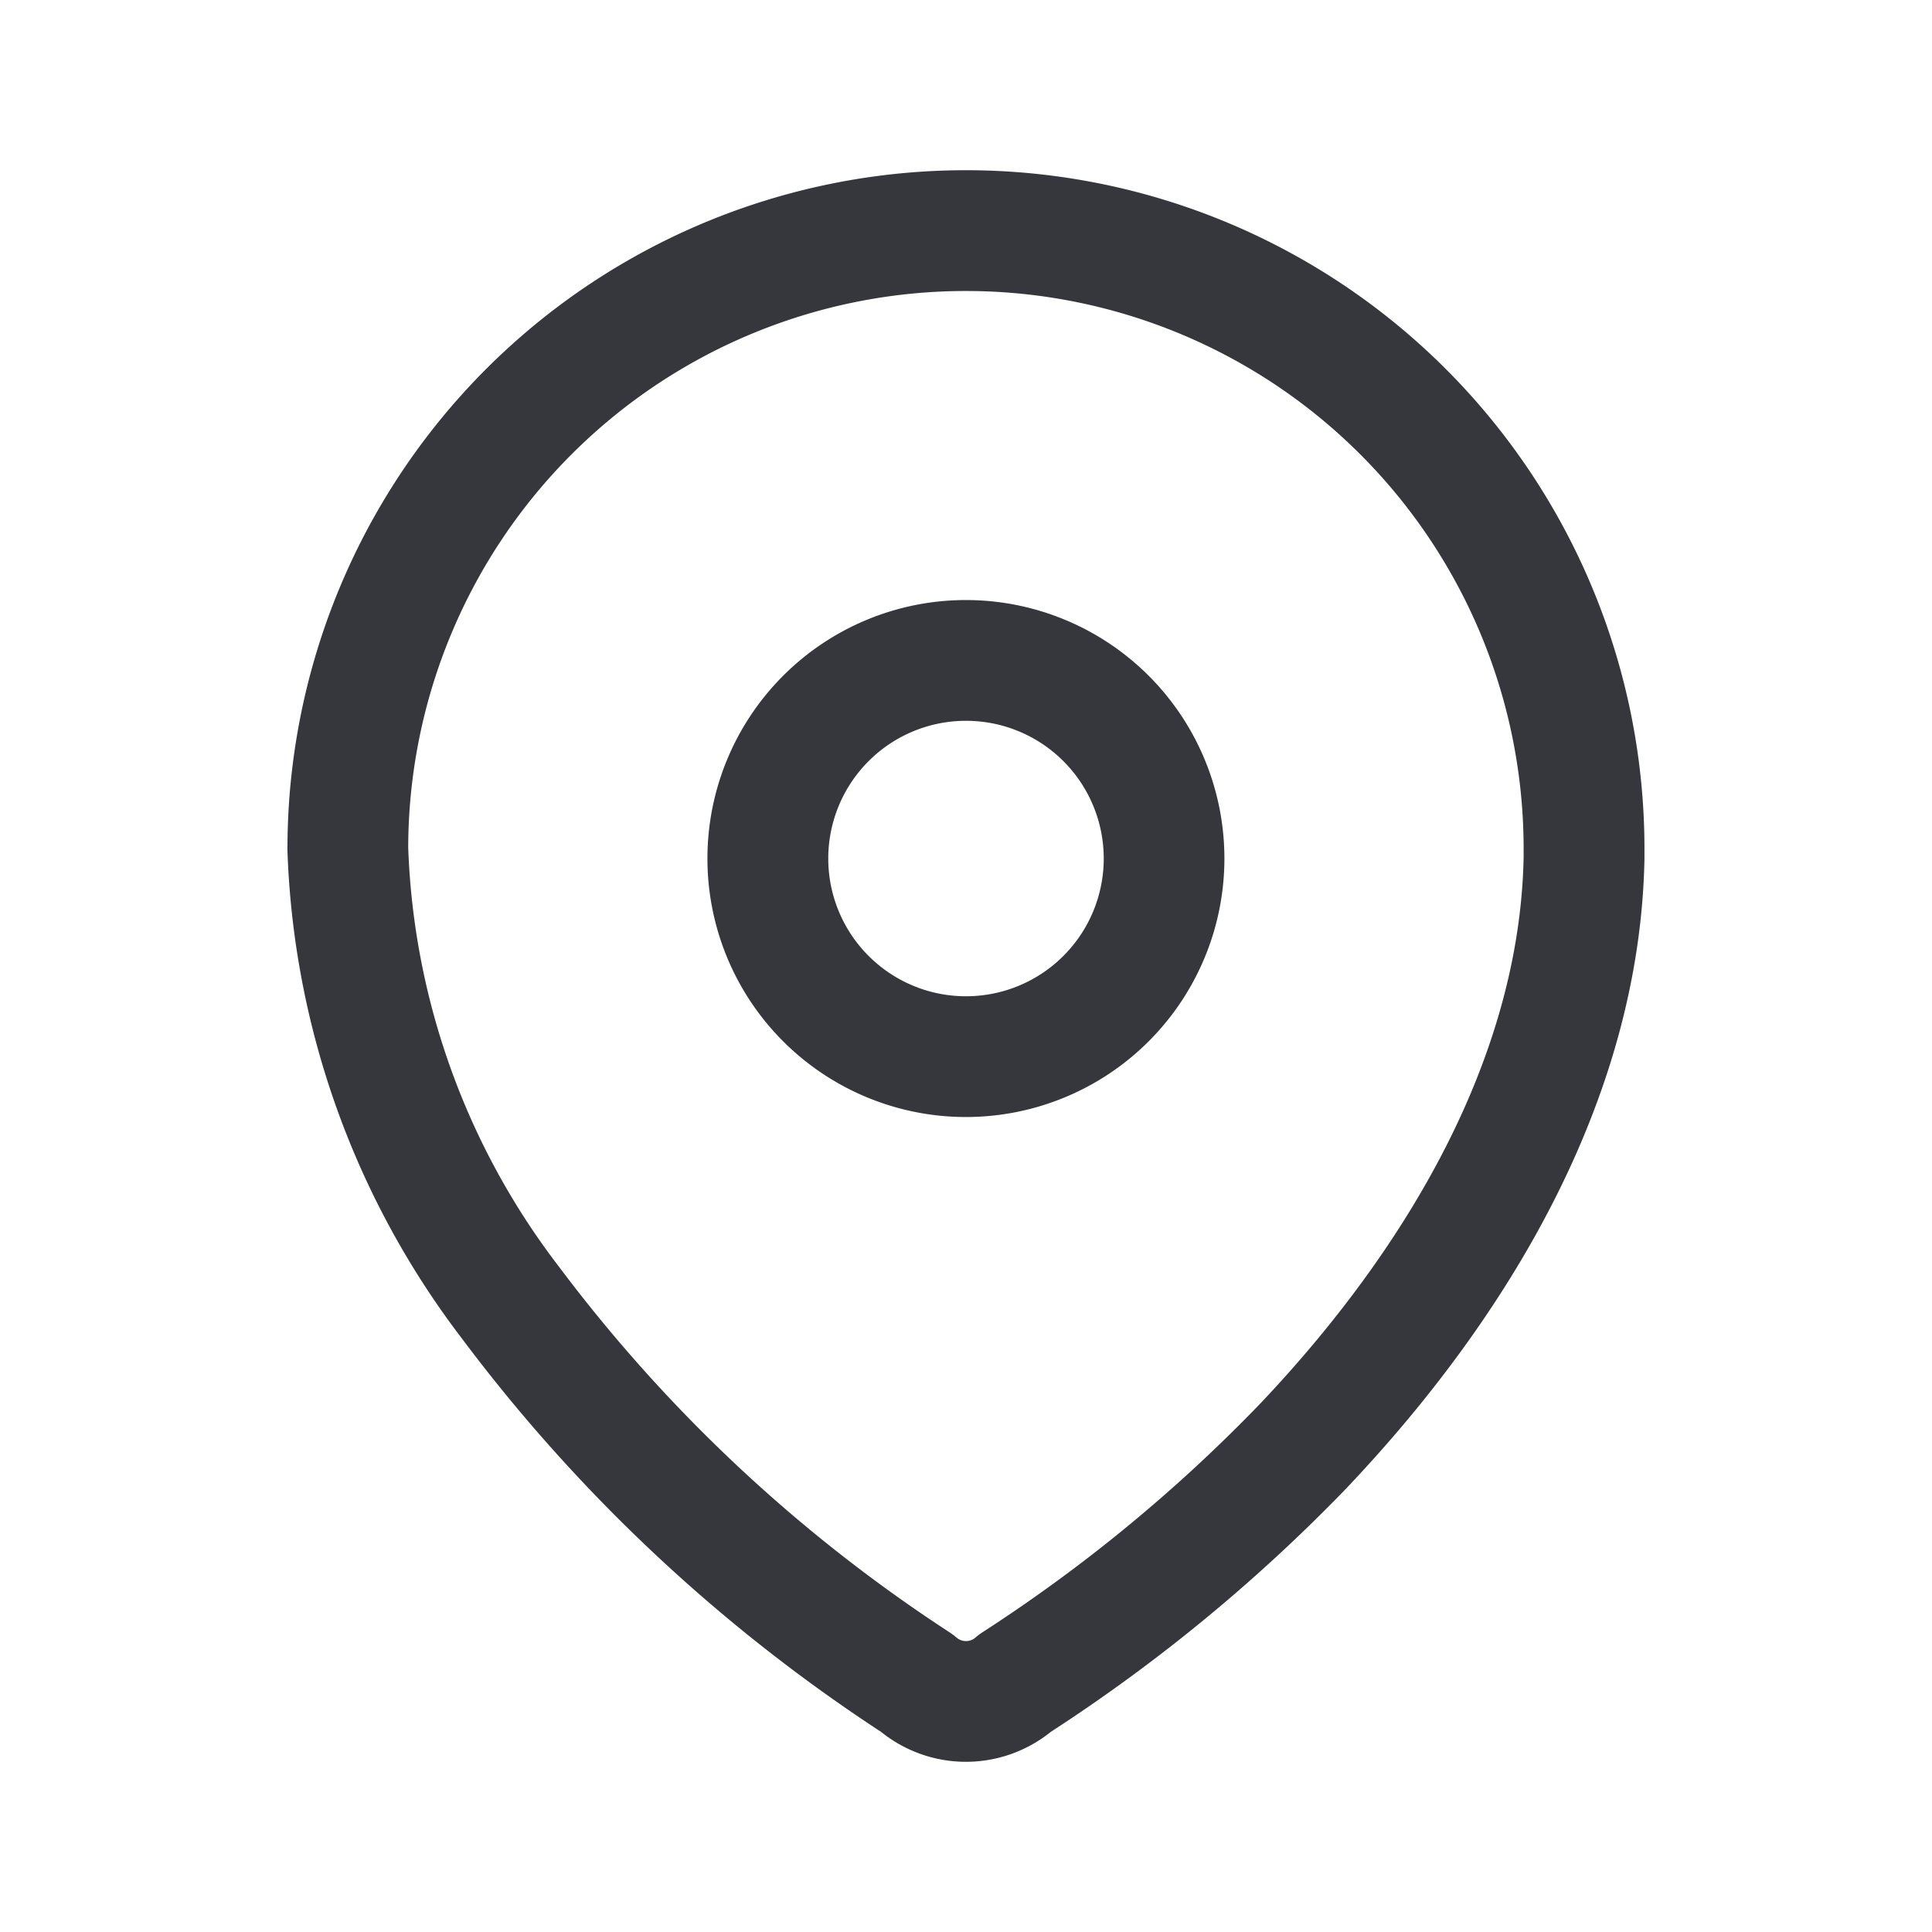 <svg width="24" height="24" fill="none" xmlns="http://www.w3.org/2000/svg"><path fill-rule="evenodd" clip-rule="evenodd" d="M5.071 10.519v.011a9.076 9.076 0 0 0 1.863 5.193l.005.006A19.066 19.066 0 0 0 11.8 20.28a.98.98 0 0 1 .082.062.18.18 0 0 0 .236 0 .746.746 0 0 1 .083-.063 19.437 19.437 0 0 0 3.456-2.845c1.823-1.924 3.221-4.298 3.27-6.785v-.082a6.928 6.928 0 0 0-13.856-.048Zm-1.5-.004a8.428 8.428 0 0 1 16.857.056v.1c-.058 3.022-1.736 5.741-3.684 7.797l-.004.005a20.931 20.931 0 0 1-3.687 3.041 1.68 1.68 0 0 1-2.108 0A20.568 20.568 0 0 1 5.74 16.63a10.576 10.576 0 0 1-2.17-6.087v-.03Z" fill="#36373C"/><path fill-rule="evenodd" clip-rule="evenodd" d="M12 8.954a1.711 1.711 0 1 0 0 3.422 1.711 1.711 0 0 0 0-3.422Zm-3.212 1.711a3.211 3.211 0 1 1 6.422 0 3.211 3.211 0 0 1-6.422 0Z" fill="#36373C"/></svg>